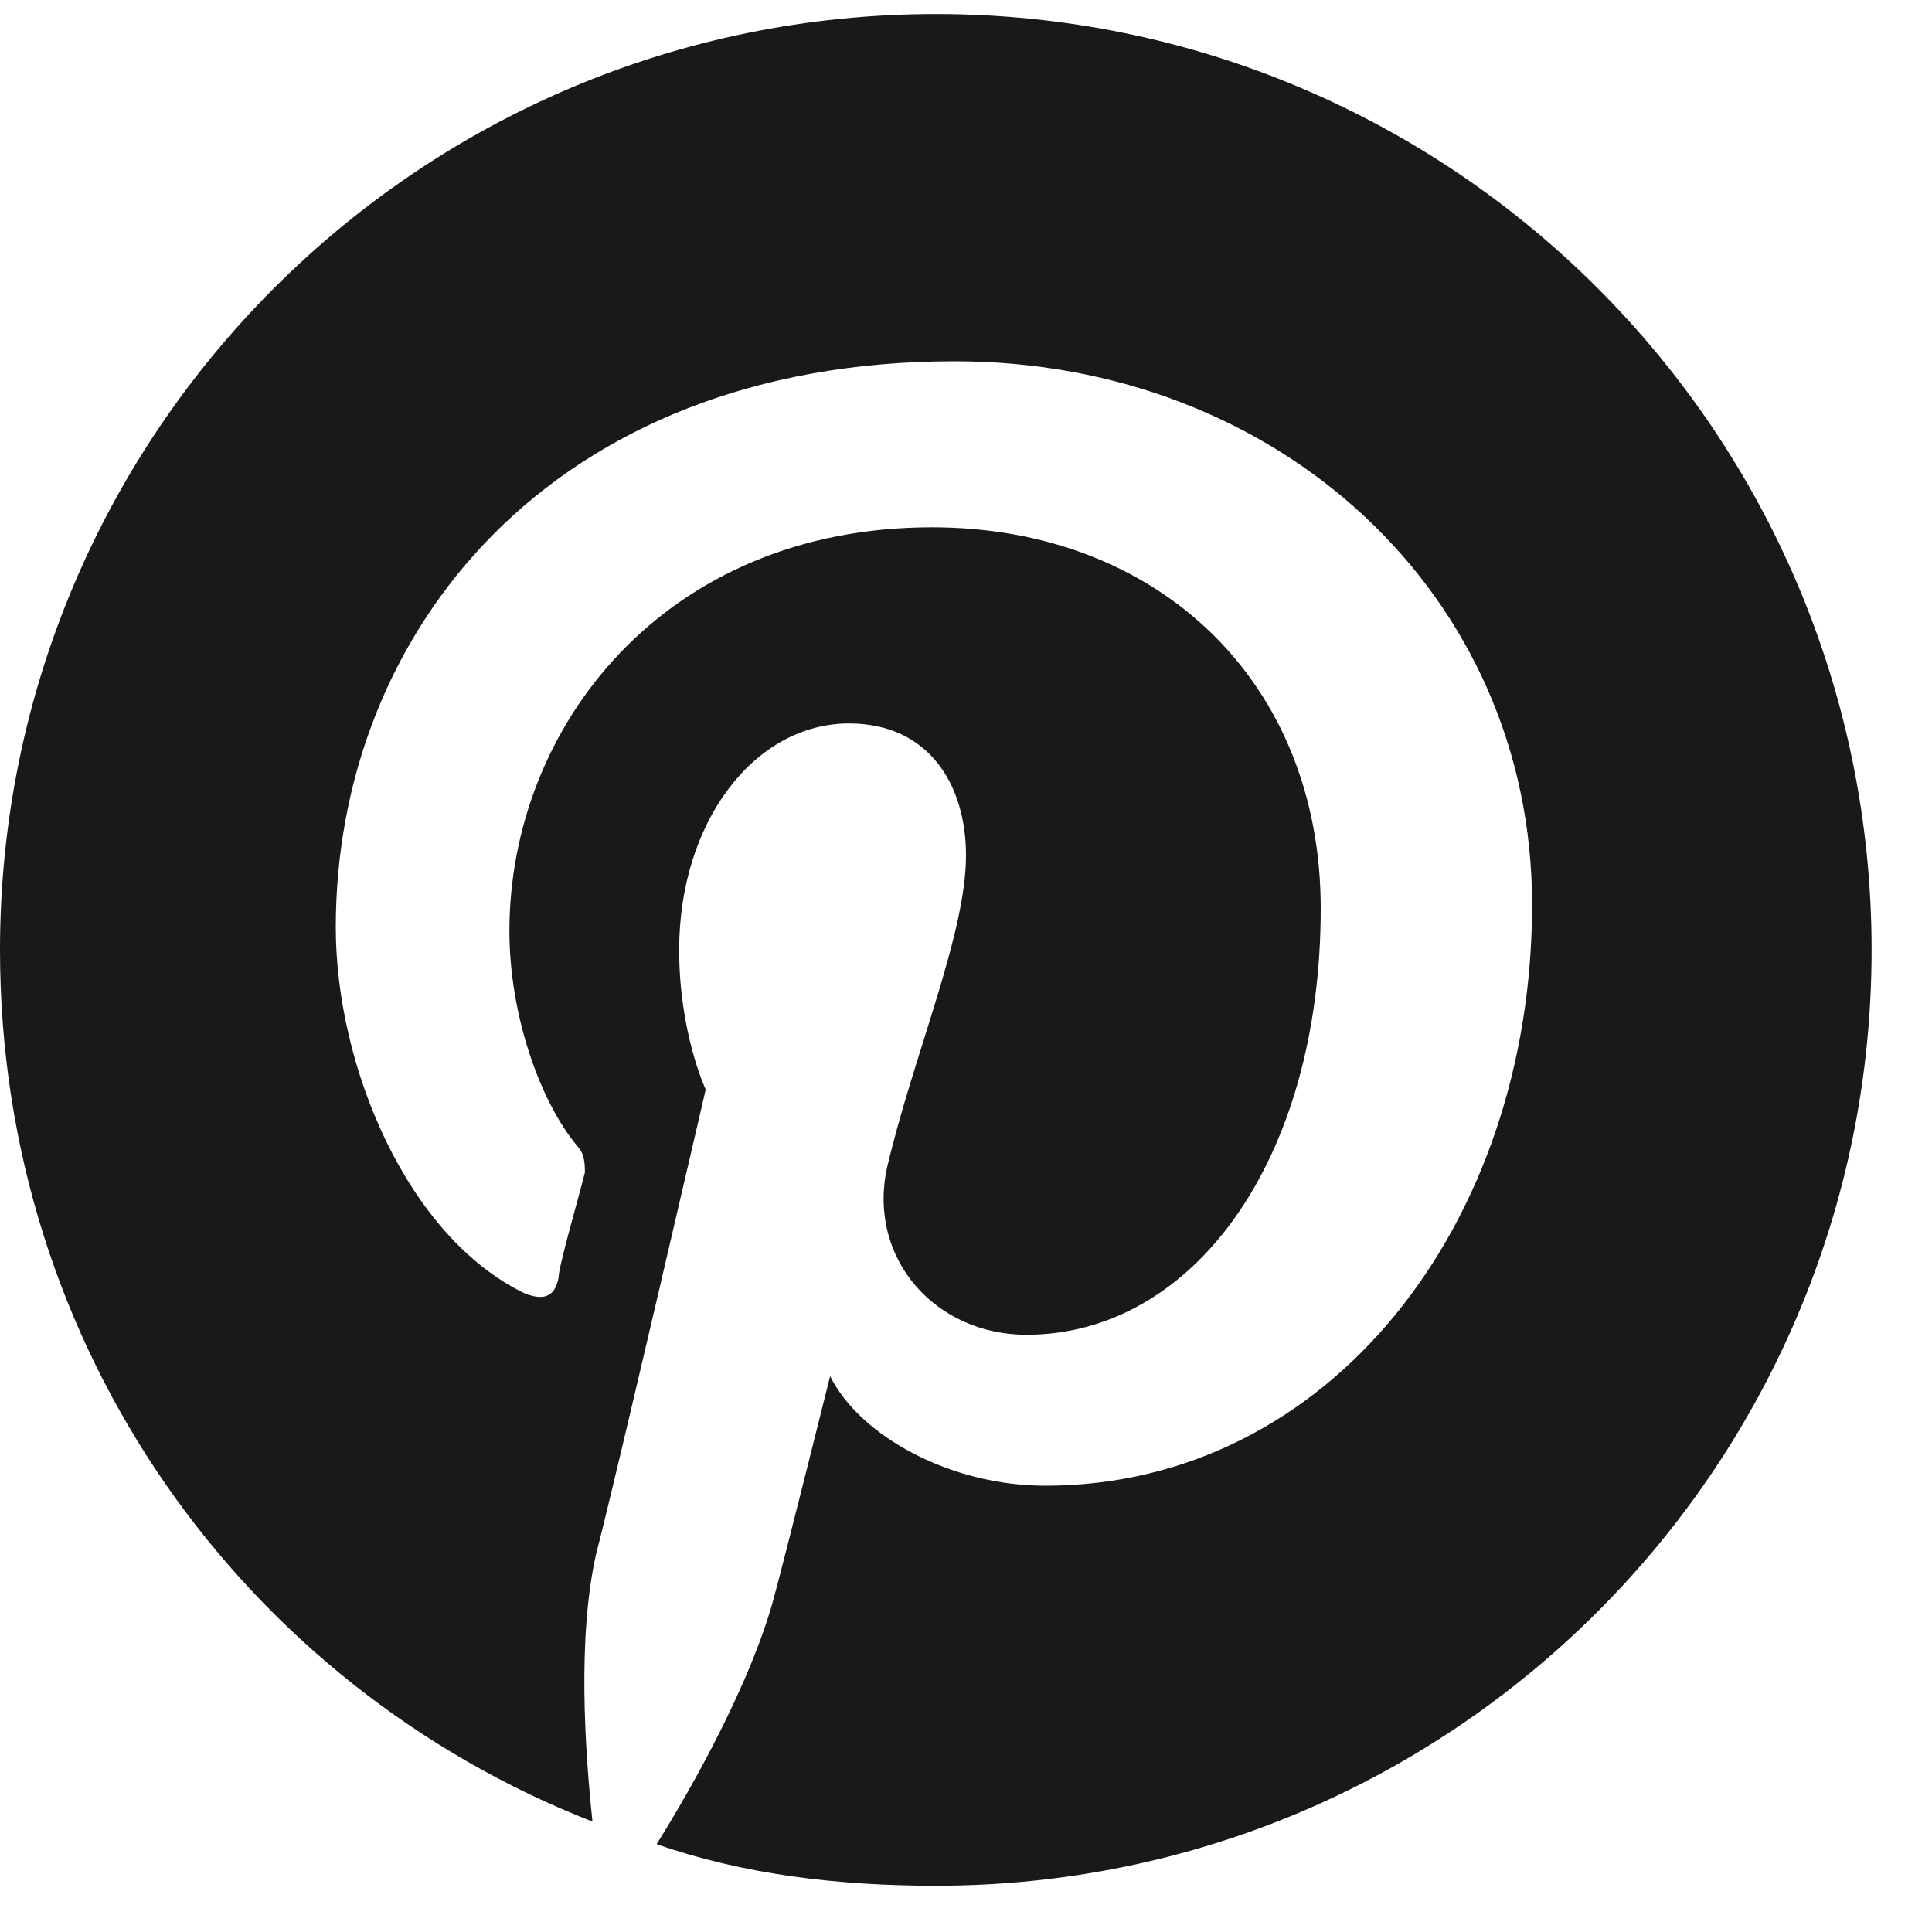<svg width="15" height="15" viewBox="0 0 15 15" fill="none" xmlns="http://www.w3.org/2000/svg">
<path d="M14.531 7.375C14.531 11.389 11.279 14.641 7.266 14.641C6.504 14.641 5.771 14.553 5.098 14.318C5.391 13.85 5.83 13.059 6.006 12.414C6.094 12.092 6.445 10.685 6.445 10.685C6.68 11.154 7.383 11.535 8.115 11.535C10.312 11.535 11.895 9.514 11.895 7.023C11.895 4.621 9.932 2.805 7.412 2.805C4.277 2.805 2.607 4.914 2.607 7.199C2.607 8.283 3.164 9.602 4.072 10.041C4.219 10.1 4.307 10.07 4.336 9.924C4.336 9.836 4.482 9.338 4.541 9.104C4.541 9.045 4.541 8.957 4.482 8.898C4.189 8.547 3.955 7.873 3.955 7.229C3.955 5.646 5.156 4.094 7.236 4.094C8.994 4.094 10.254 5.295 10.254 7.053C10.254 9.016 9.258 10.363 7.969 10.363C7.266 10.363 6.738 9.777 6.885 9.074C7.09 8.195 7.5 7.258 7.5 6.643C7.5 6.086 7.207 5.617 6.592 5.617C5.859 5.617 5.273 6.379 5.273 7.375C5.273 8.02 5.479 8.459 5.479 8.459C5.479 8.459 4.775 11.506 4.629 12.062C4.482 12.707 4.541 13.586 4.6 14.143C1.904 13.088 0 10.48 0 7.375C0 3.361 3.252 0.109 7.266 0.109C11.279 0.109 14.531 3.361 14.531 7.375Z" fill="#191919"/>
</svg>
